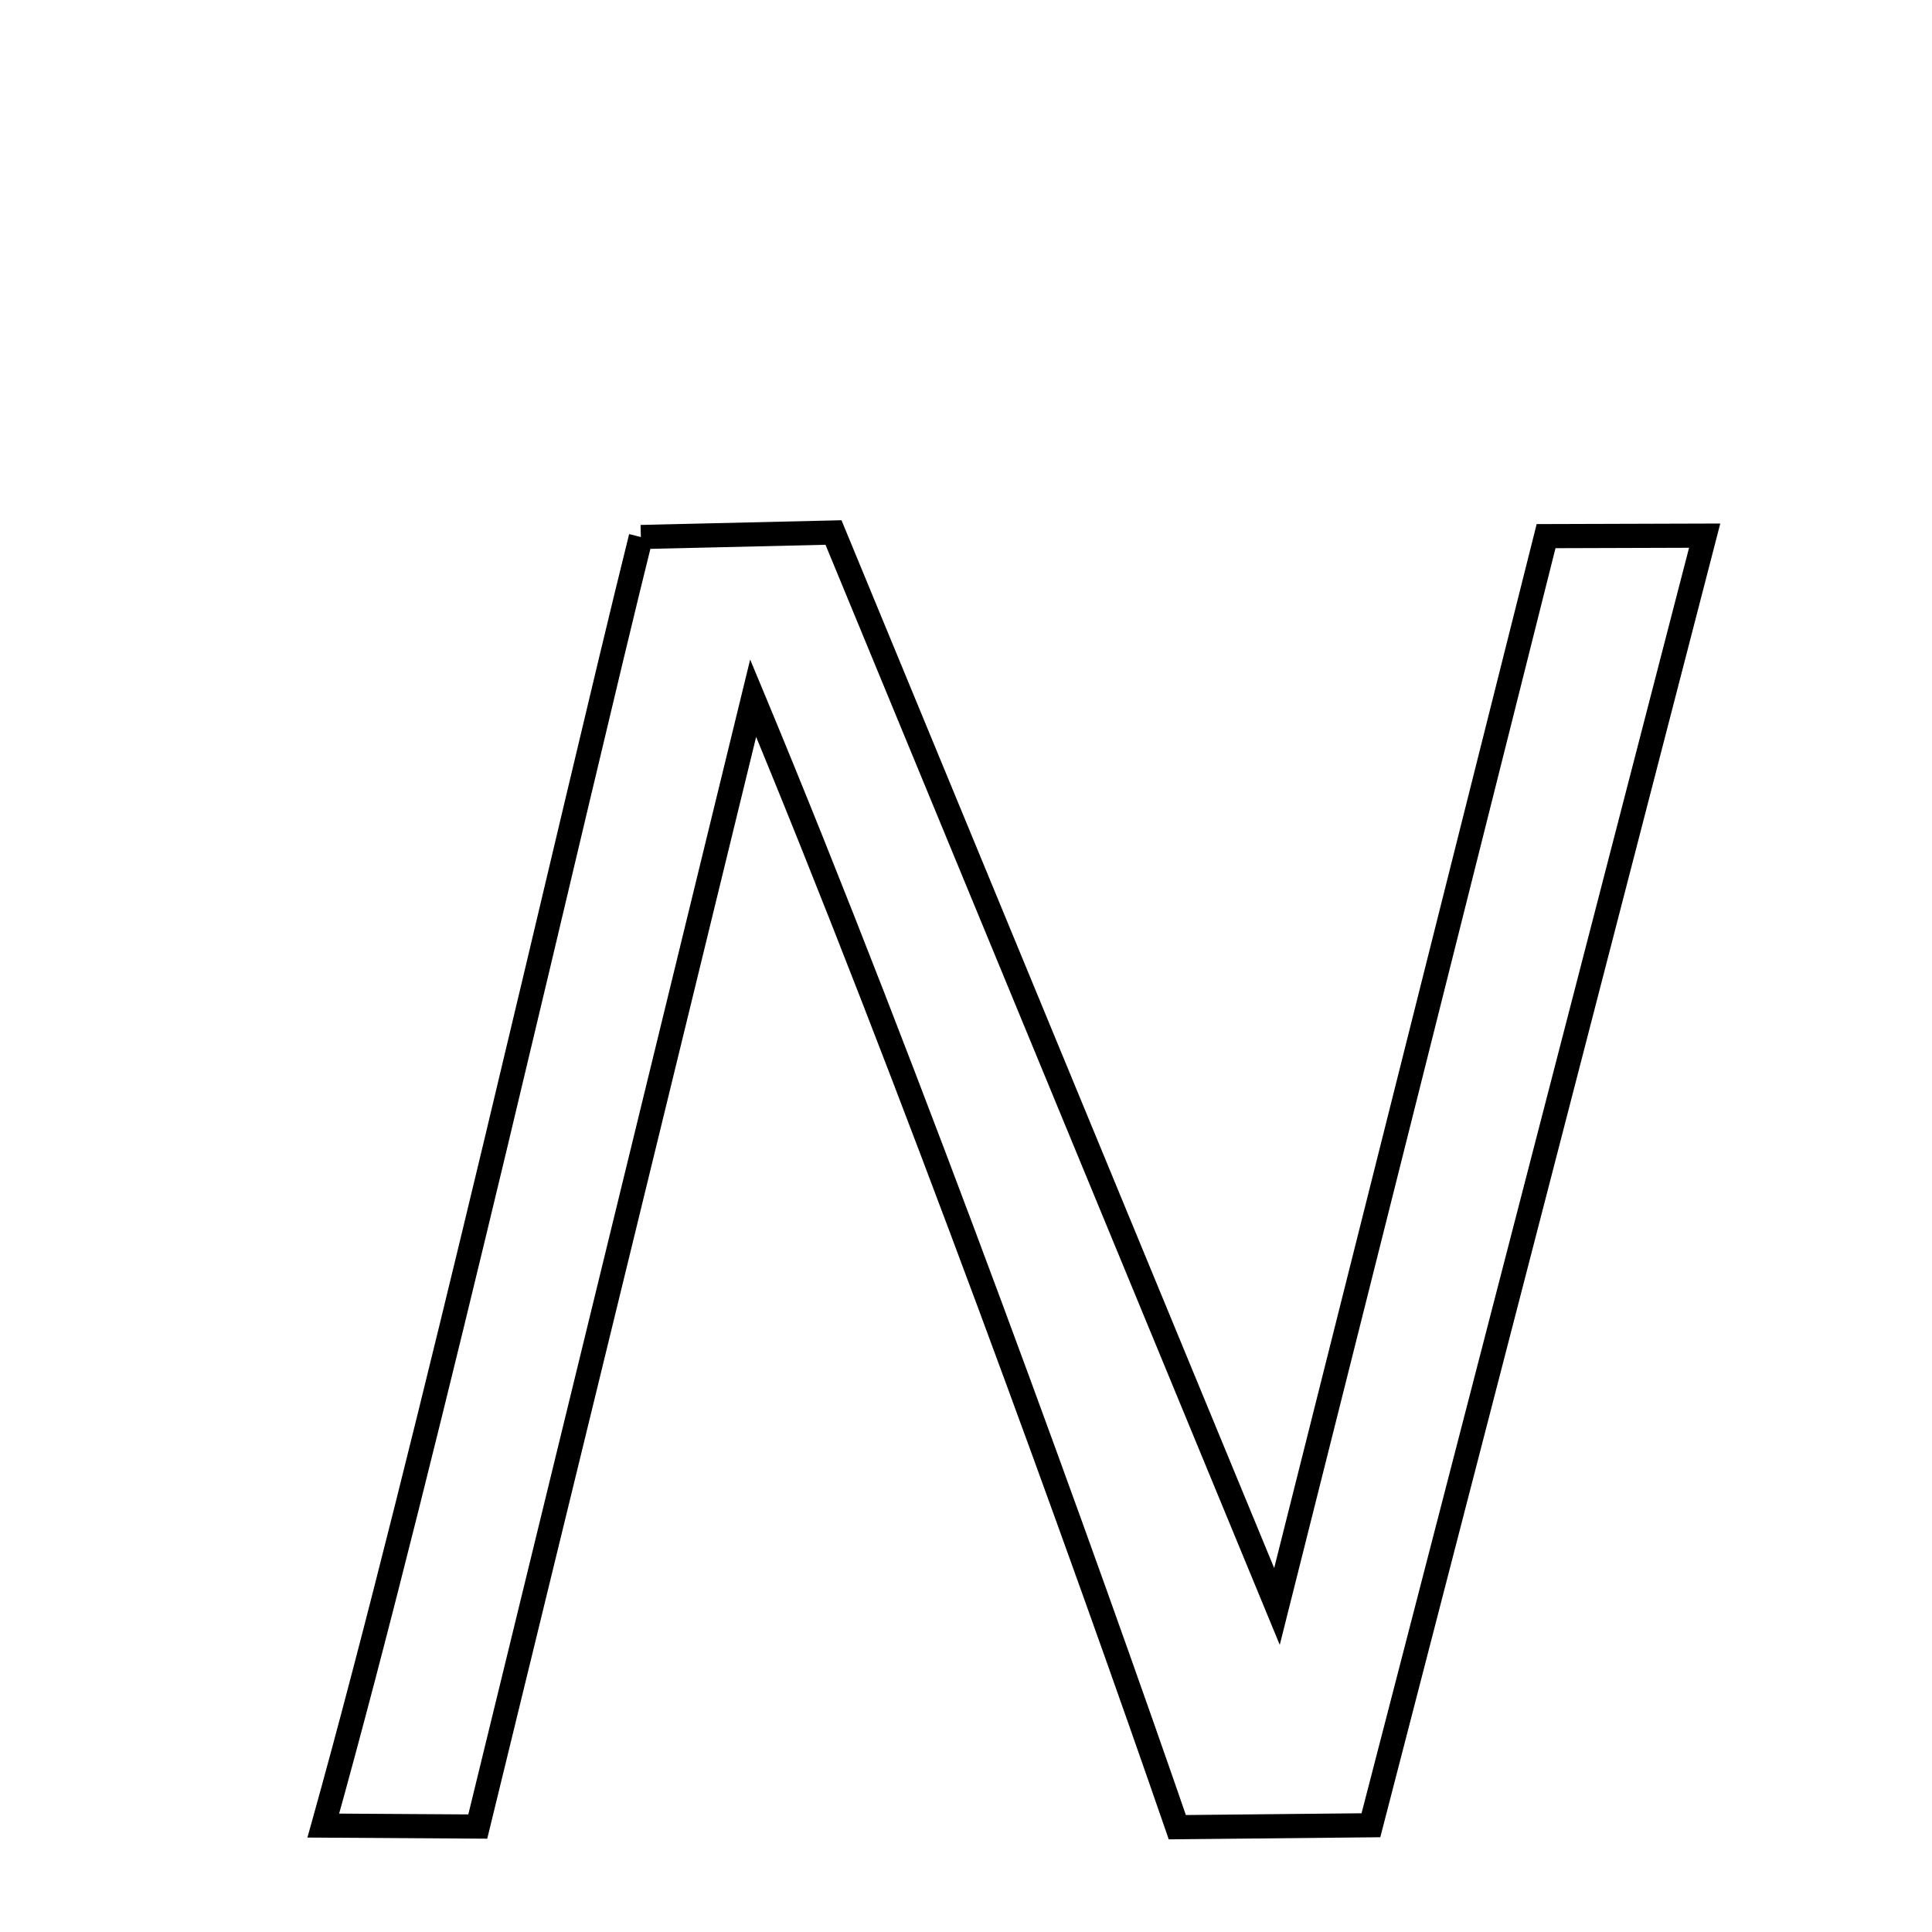 <svg xmlns="http://www.w3.org/2000/svg" xmlns:xlink="http://www.w3.org/1999/xlink" width="50px" height="50px" viewBox="0 0 24 24">
<style type="text/css">
.path {
		stroke-dasharray: 100;
		animation: dash 30s linear infinite;
}
@keyframes dash {
	to {
		stroke-dashoffset: 1000;
	}
}
</style>
<path class="path" d="M 7.961 6.671 L 10.354 6.615 L 15.863 19.956 L 19.206 6.66 L 21.176 6.654 L 17.03 22.674 L 14.625 22.698 C 13.501 19.44 11.303 13.35 9.356 8.673 L 5.935 22.69 L 4.016 22.678 C 5.314 18.035 7.106 10.112 7.961 6.671 " fill="none" stroke="black" stroke-width="0.3">
</path>
</svg>
